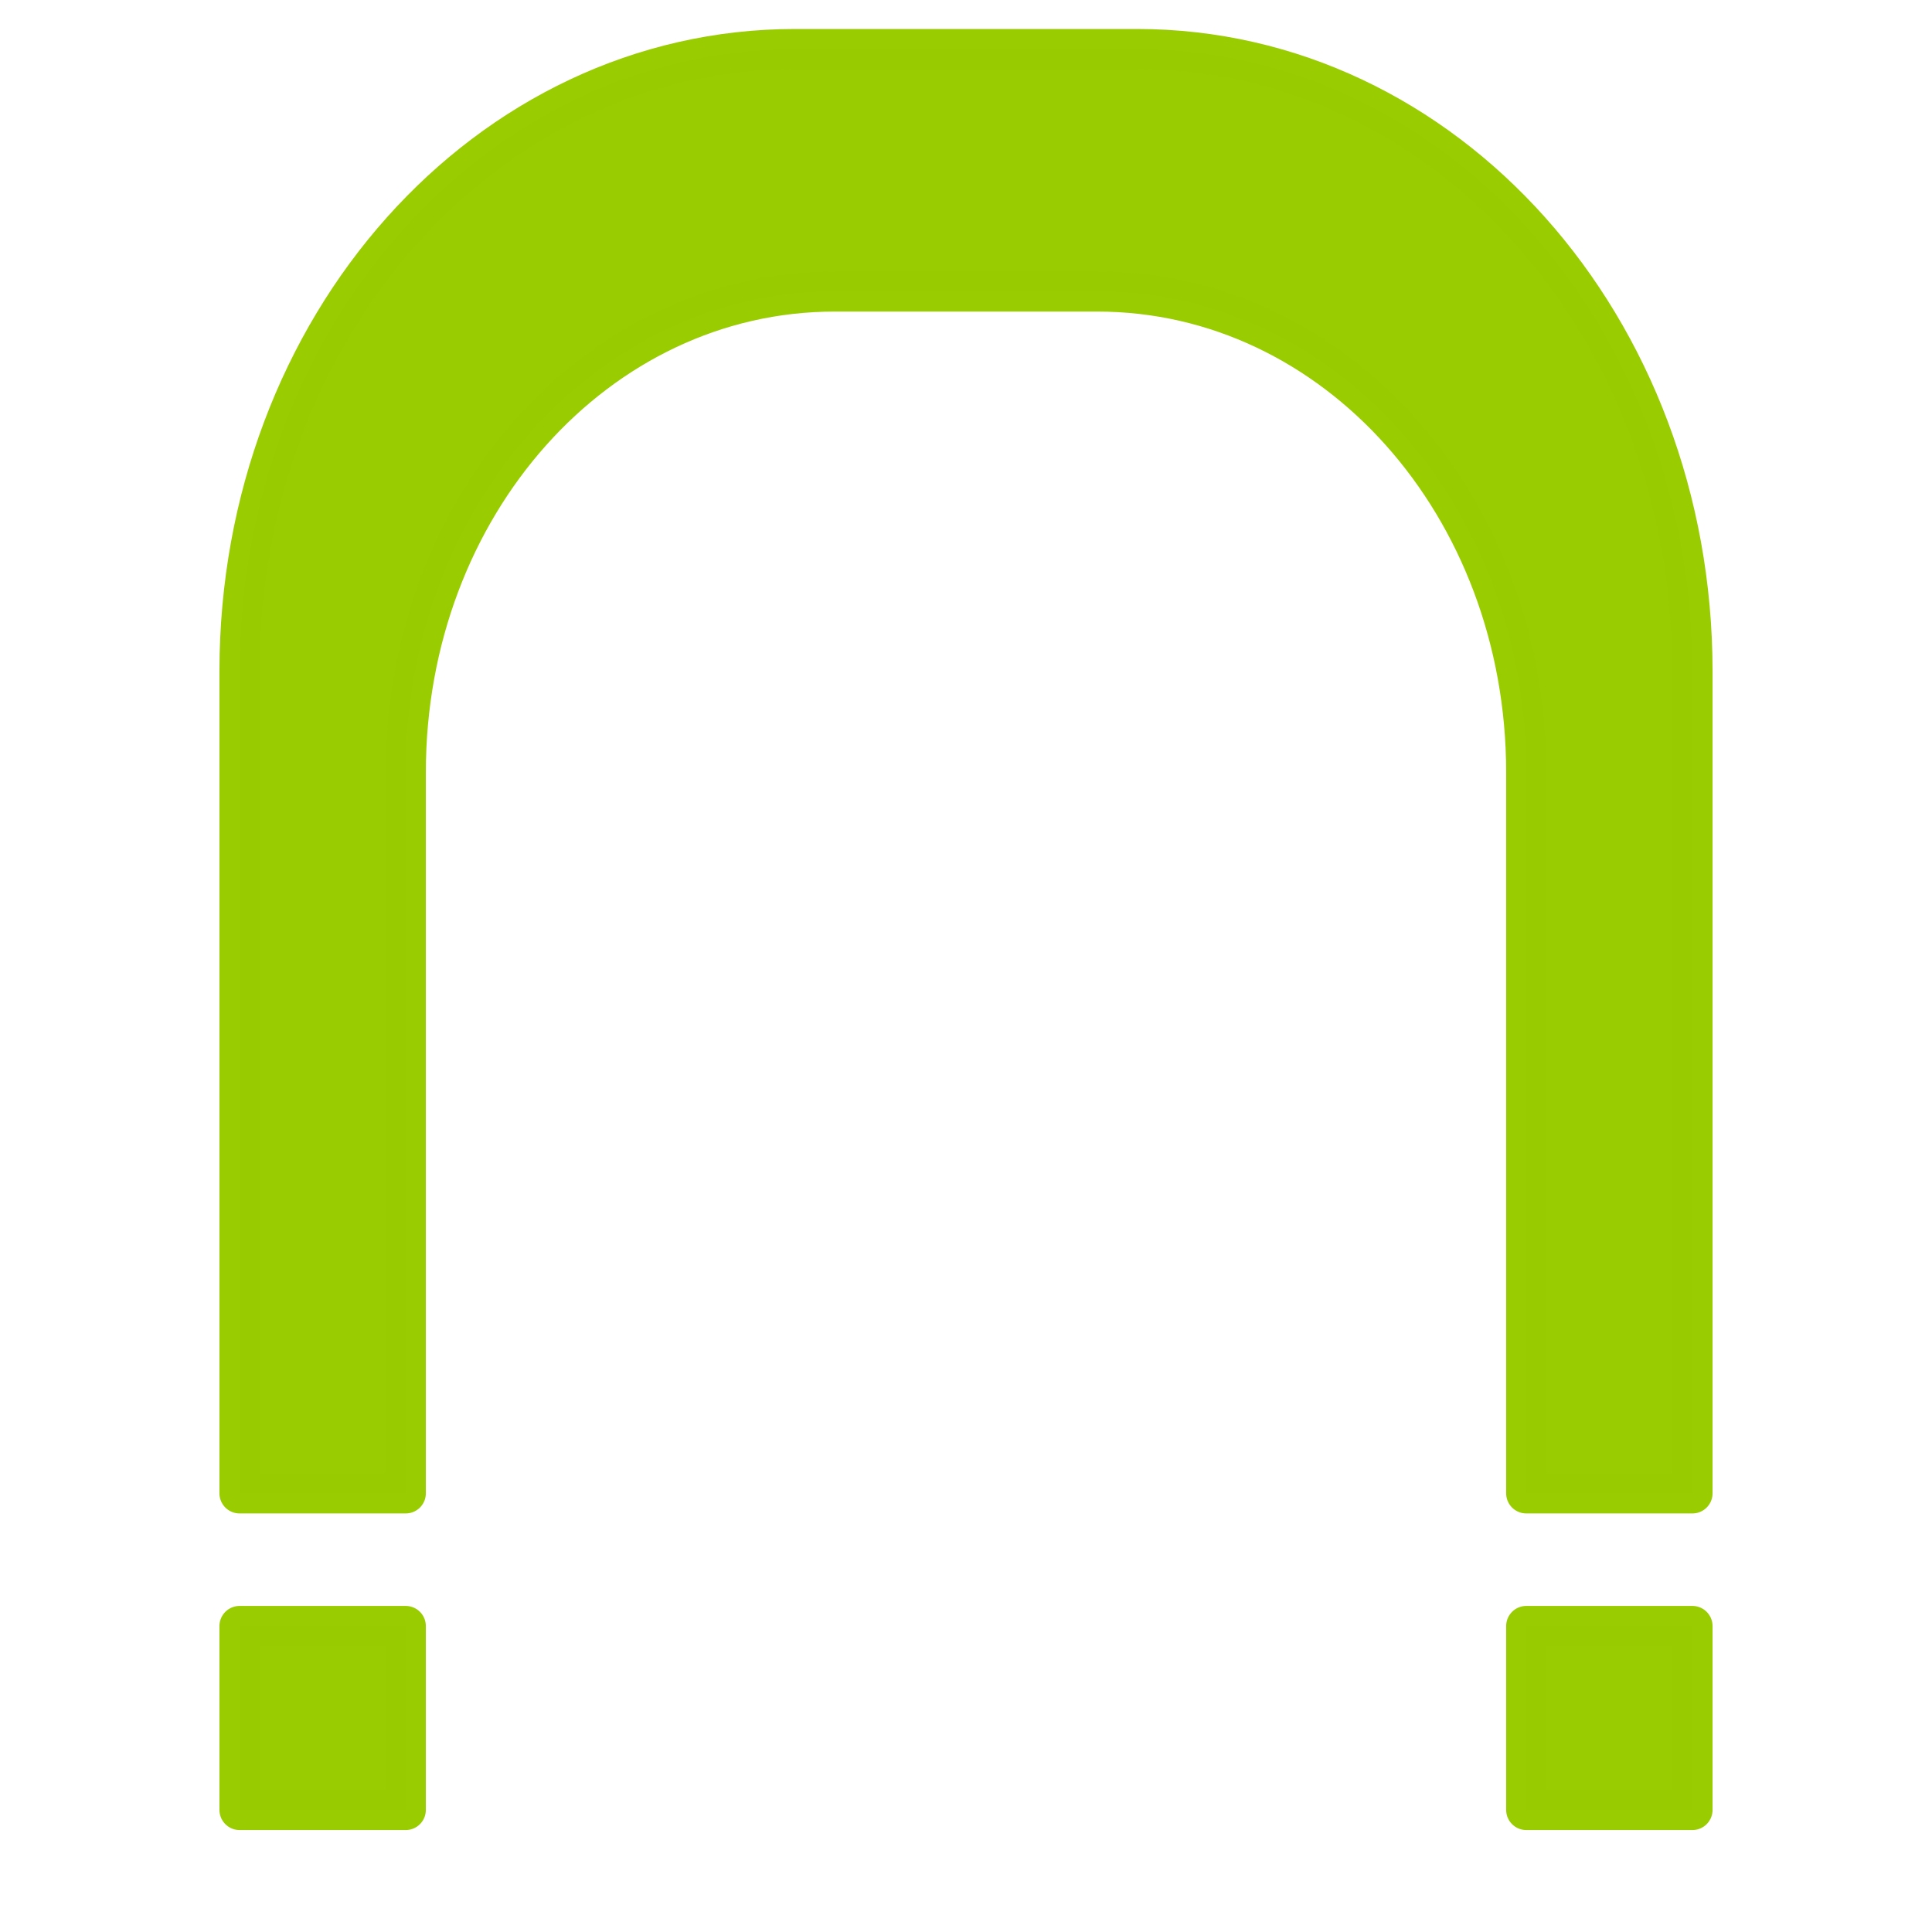 <?xml version="1.0" encoding="UTF-8" standalone="no"?>
<!-- Created with Inkscape (http://www.inkscape.org/) -->
<svg
   xmlns:dc="http://purl.org/dc/elements/1.1/"
   xmlns:cc="http://creativecommons.org/ns#"
   xmlns:rdf="http://www.w3.org/1999/02/22-rdf-syntax-ns#"
   xmlns:svg="http://www.w3.org/2000/svg"
   xmlns="http://www.w3.org/2000/svg"
   xmlns:sodipodi="http://sodipodi.sourceforge.net/DTD/sodipodi-0.dtd"
   xmlns:inkscape="http://www.inkscape.org/namespaces/inkscape"
   width="48px"
   height="48px"
   id="svg2383"
   sodipodi:version="0.32"
   inkscape:version="0.46"
   inkscape:export-filename="/home/patrick/projects/sensorreadout/res/drawable/ic_sensor_1.png"
   inkscape:export-xdpi="60"
   inkscape:export-ydpi="60"
   sodipodi:docname="ic_sensor_2.svg"
   inkscape:output_extension="org.inkscape.output.svg.inkscape">
  <defs
     id="defs2385">
    <inkscape:perspective
       sodipodi:type="inkscape:persp3d"
       inkscape:vp_x="0 : 24 : 1"
       inkscape:vp_y="0 : 1000 : 0"
       inkscape:vp_z="48 : 24 : 1"
       inkscape:persp3d-origin="24 : 16 : 1"
       id="perspective2391" />
  </defs>
  <sodipodi:namedview
     id="base"
     pagecolor="#ffffff"
     bordercolor="#666666"
     borderopacity="1.0"
     inkscape:pageopacity="0.0"
     inkscape:pageshadow="2"
     inkscape:zoom="9.3544331"
     inkscape:cx="23.754331"
     inkscape:cy="13.73634"
     inkscape:current-layer="layer1"
     showgrid="true"
     inkscape:grid-bbox="true"
     inkscape:document-units="px"
     inkscape:window-width="1210"
     inkscape:window-height="999"
     inkscape:window-x="70"
     inkscape:window-y="0" />
  <g
     id="layer1"
     inkscape:label="Layer 1"
     inkscape:groupmode="layer">
    <path
       style="opacity:0.99;fill:#99cc00;fill-opacity:1;fill-rule:nonzero;stroke:#99cc00;stroke-width:1;stroke-linecap:round;stroke-linejoin:round;stroke-miterlimit:4;stroke-dasharray:none;stroke-dashoffset:0;stroke-opacity:1"
       d="M 19.752,1.22 C 12.102,1.22 5.952,8.109 5.952,16.68 L 5.952,37.101 L 10.08,37.101 L 10.08,19.191 C 10.08,12.564 14.833,7.241 20.736,7.241 L 27.264,7.241 C 33.167,7.241 37.92,12.564 37.92,19.191 L 37.92,37.101 L 42.048,37.101 L 42.048,16.68 C 42.048,8.109 35.898,1.22 28.248,1.22 L 19.752,1.22 z M 5.952,40.399 L 5.952,44.967 L 10.08,44.967 L 10.08,40.399 L 5.952,40.399 z M 37.92,40.399 L 37.92,44.967 L 42.048,44.967 L 42.048,40.399 L 37.92,40.399 z"
       id="rect5213" />
  </g>
</svg>
